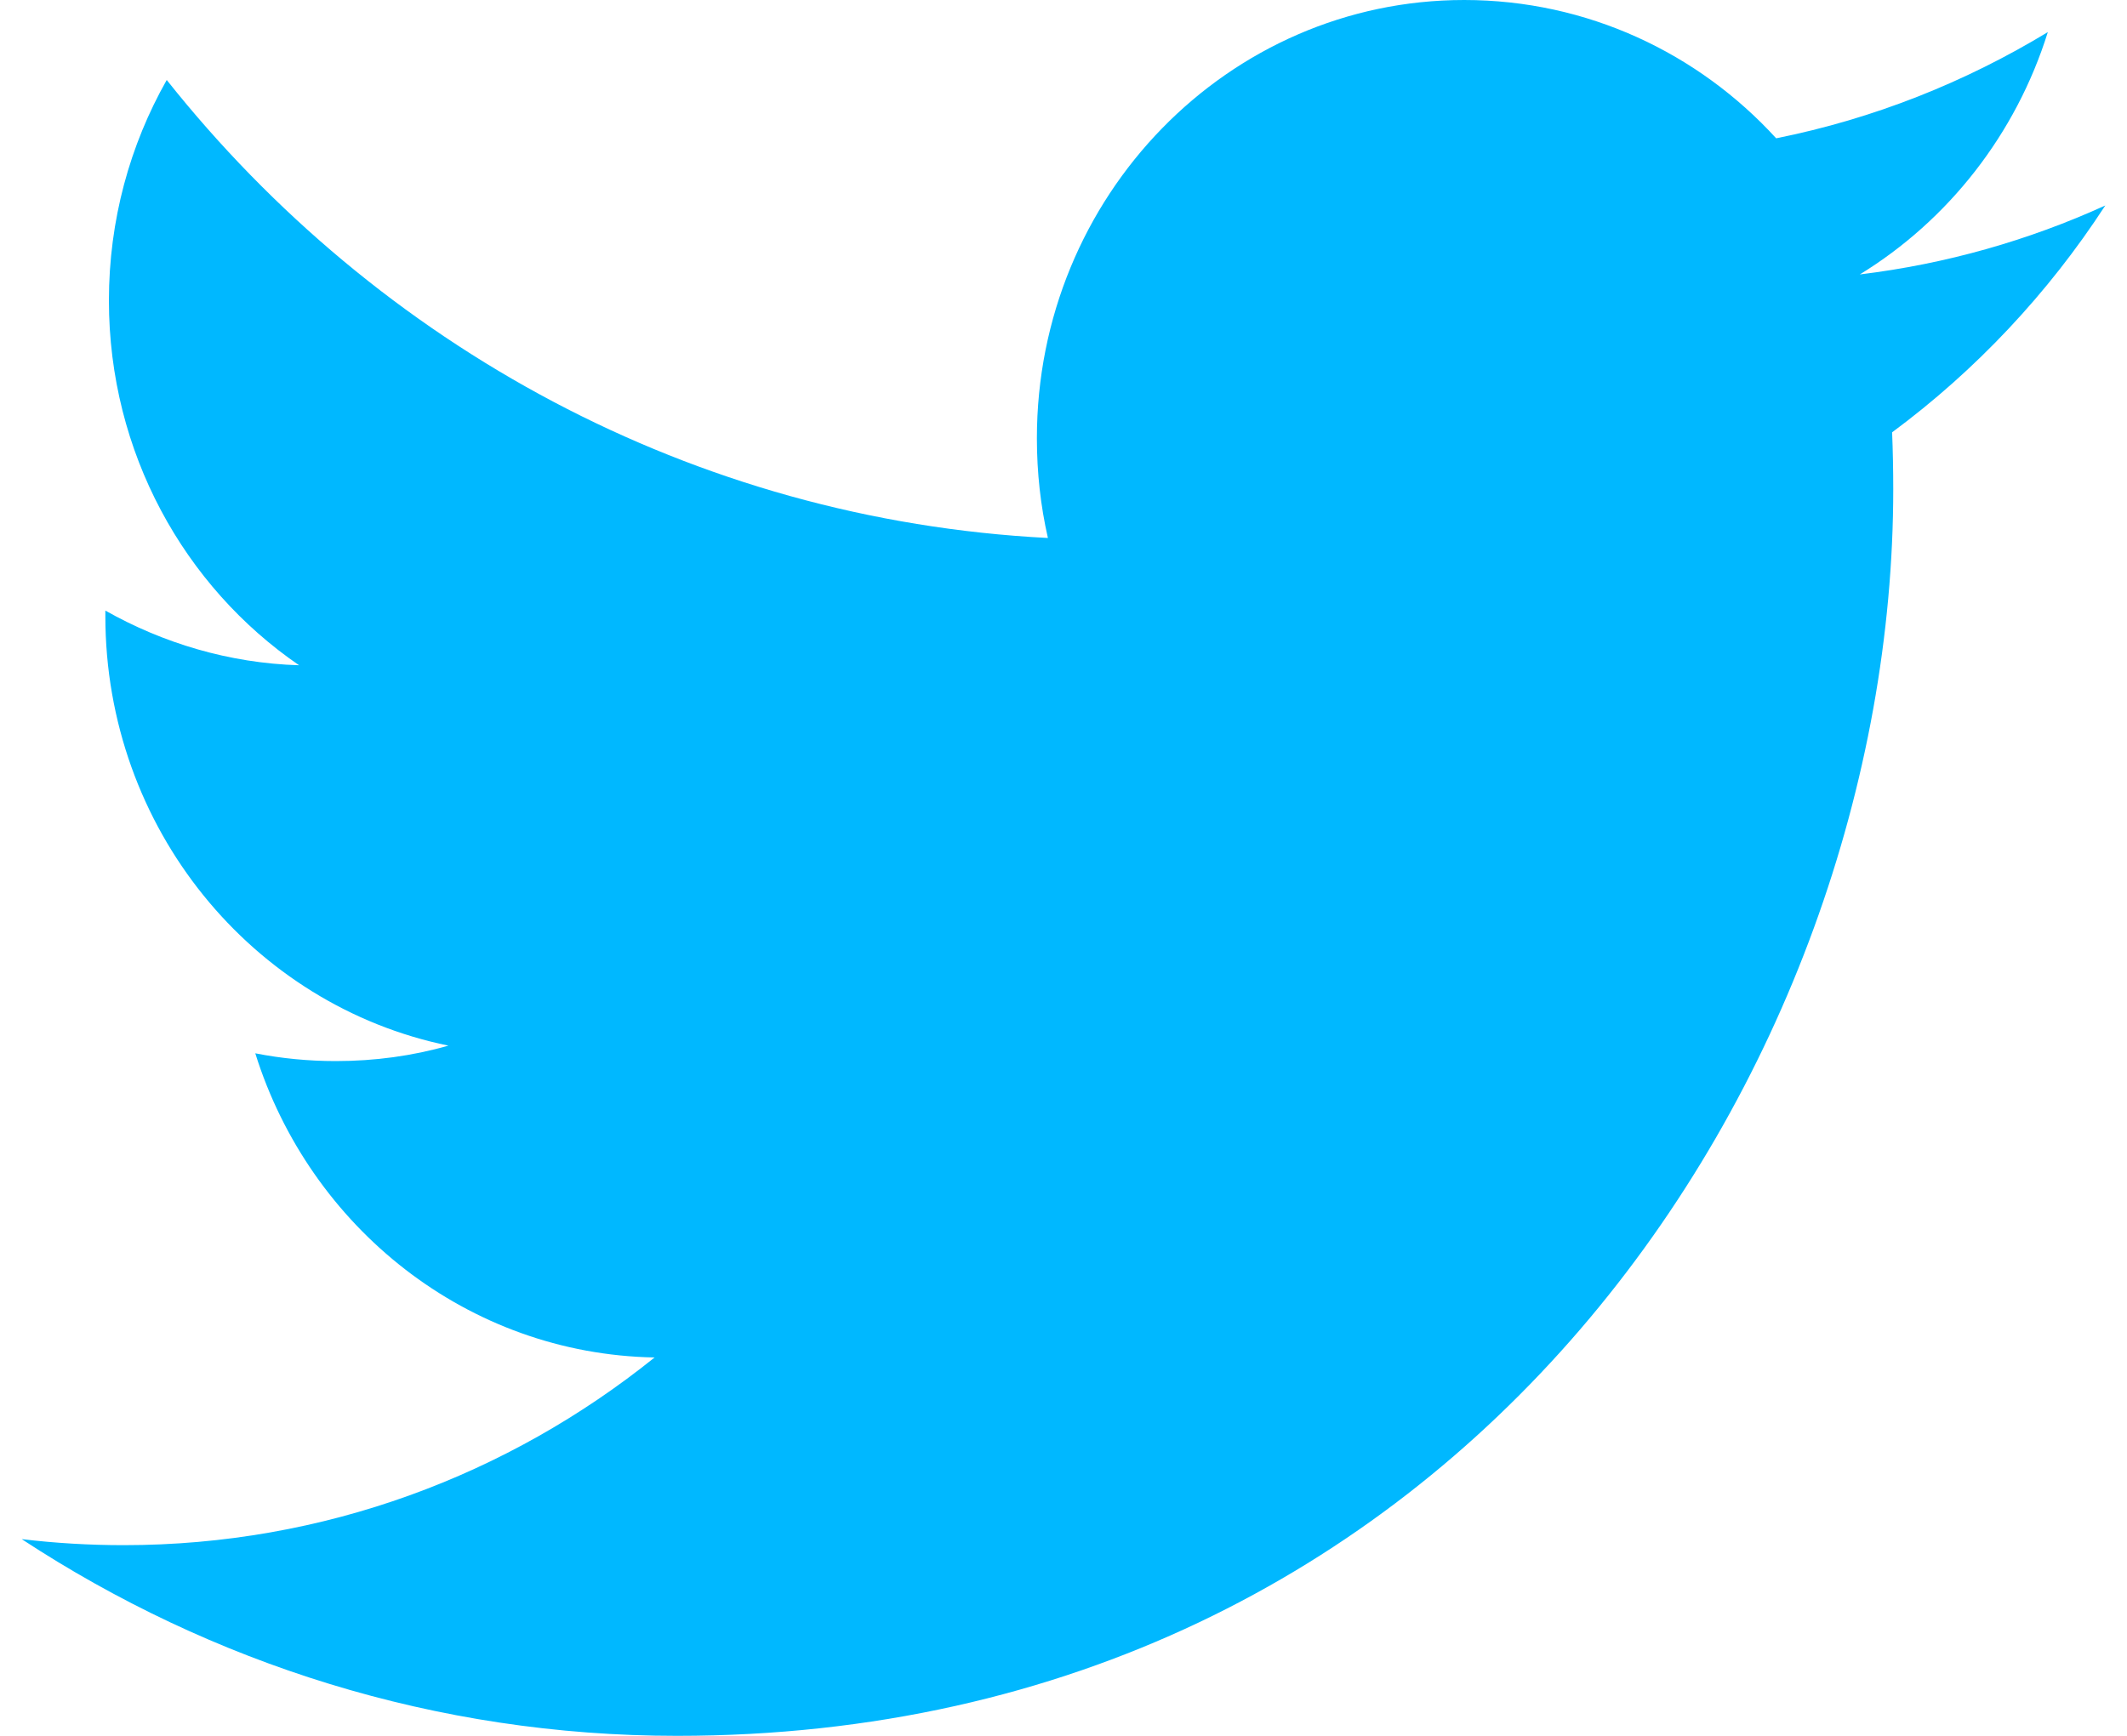 <?xml version="1.0" encoding="UTF-8"?>
<svg width="49px" height="40px" viewBox="0 0 49 40" version="1.1" xmlns="http://www.w3.org/2000/svg" xmlns:xlink="http://www.w3.org/1999/xlink">
    <!-- Generator: Sketch 55.2 (78181) - https://sketchapp.com -->
    <title>icon-twitter-color</title>
    <desc>Created with Sketch.</desc>
    <g id="Page-2" stroke="none" stroke-width="1" fill="none" fill-rule="evenodd">
        <g id="Artboard-Copy-4" transform="translate(-757, -5914)" fill="#00B8FF">
            <g id="Group-19" transform="translate(695.5, 5872)">
                <path d="M110,46.735 C108.236,47.538 106.337,48.082 104.345,48.324 C106.38,47.076 107.94,45.097 108.676,42.74 C106.771,43.895 104.667,44.736 102.418,45.187 C100.627,43.225 98.066,42 95.231,42 C89.796,42 85.387,46.521 85.387,52.098 C85.387,52.889 85.472,53.658 85.641,54.397 C77.456,53.975 70.201,49.96 65.341,43.843 C64.493,45.34 64.009,47.076 64.009,48.925 C64.009,52.427 65.747,55.518 68.39,57.33 C66.778,57.281 65.257,56.821 63.927,56.07 L63.927,56.194 C63.927,61.088 67.322,65.171 71.83,66.095 C71.004,66.332 70.134,66.451 69.235,66.451 C68.601,66.451 67.981,66.39 67.381,66.272 C68.635,70.282 72.269,73.203 76.58,73.281 C73.21,75.991 68.962,77.606 64.35,77.606 C63.555,77.606 62.769,77.559 62,77.467 C66.359,80.327 71.537,82 77.096,82 C95.211,82 105.115,66.615 105.115,53.27 C105.115,52.831 105.106,52.392 105.089,51.962 C107.014,50.537 108.684,48.761 110,46.735" id="icon-twitter"></path>
            </g>
        </g>
    </g>
</svg>